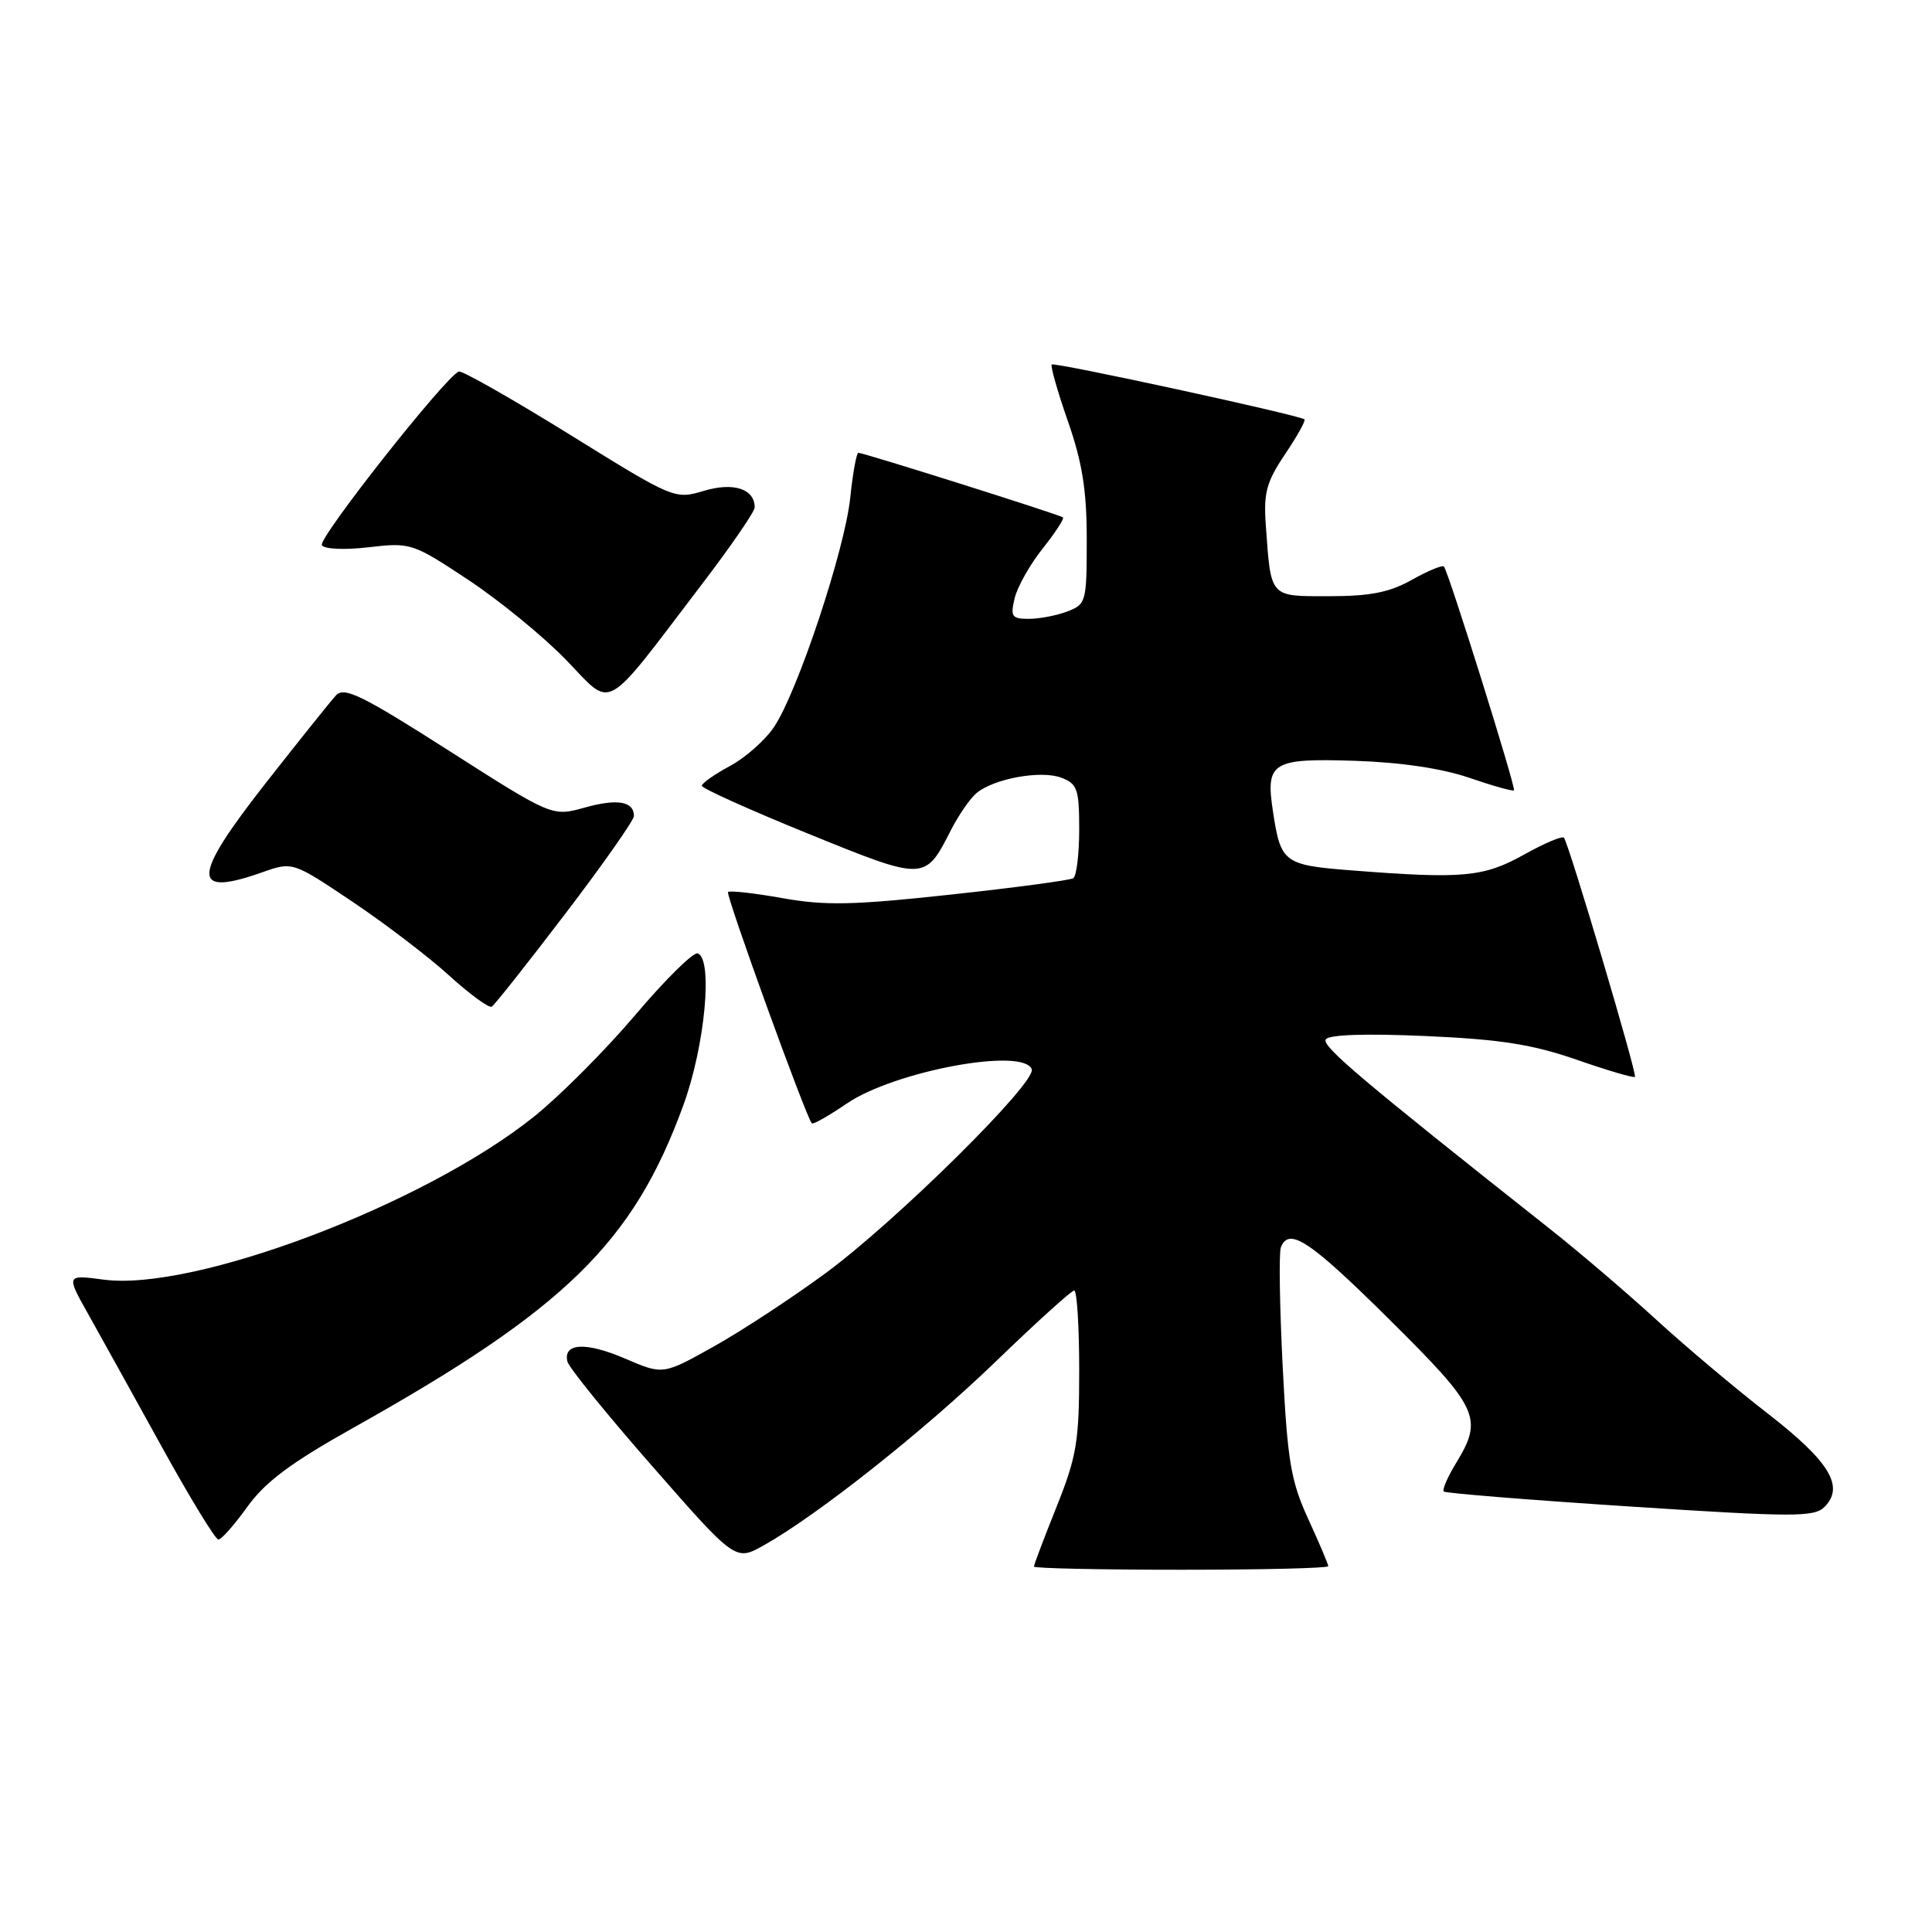 <?xml version="1.0" encoding="UTF-8" standalone="no"?>
<!DOCTYPE svg PUBLIC "-//W3C//DTD SVG 1.1//EN" "http://www.w3.org/Graphics/SVG/1.1/DTD/svg11.dtd" >
<svg xmlns="http://www.w3.org/2000/svg" xmlns:xlink="http://www.w3.org/1999/xlink" version="1.1" viewBox="0 0 256 256">
 <g >
 <path fill="currentColor"
d=" M 176.00 207.53 C 176.00 207.27 174.81 204.46 173.35 201.28 C 171.04 196.24 170.60 193.64 169.96 181.04 C 169.56 173.08 169.45 166.00 169.72 165.29 C 170.77 162.54 173.56 164.38 184.08 174.82 C 195.96 186.59 196.57 187.91 192.94 193.86 C 191.81 195.71 191.08 197.41 191.30 197.63 C 191.53 197.86 202.63 198.75 215.97 199.62 C 237.64 201.03 240.39 201.04 241.75 199.68 C 244.45 196.98 242.43 193.66 234.26 187.32 C 229.97 184.00 223.32 178.40 219.48 174.88 C 215.64 171.36 209.35 165.99 205.50 162.94 C 180.43 143.11 175.12 138.62 175.67 137.73 C 176.06 137.09 180.94 136.93 188.89 137.28 C 198.83 137.72 203.07 138.39 208.92 140.42 C 213.00 141.84 216.47 142.86 216.64 142.69 C 216.96 142.37 207.90 111.85 207.23 111.00 C 207.01 110.73 204.63 111.74 201.92 113.25 C 196.59 116.23 193.83 116.48 179.20 115.34 C 170.08 114.63 169.71 114.35 168.67 107.50 C 167.68 100.99 168.54 100.46 179.48 100.81 C 185.61 101.01 191.06 101.82 194.68 103.06 C 197.79 104.13 200.46 104.88 200.61 104.72 C 200.90 104.43 191.95 75.82 191.33 75.07 C 191.14 74.84 189.23 75.62 187.10 76.82 C 184.13 78.49 181.57 79.00 176.13 79.00 C 168.15 79.00 168.42 79.31 167.72 69.50 C 167.42 65.29 167.83 63.82 170.28 60.18 C 171.88 57.80 173.04 55.73 172.85 55.57 C 172.15 55.00 139.71 47.95 139.36 48.30 C 139.17 48.50 140.13 51.88 141.50 55.81 C 143.41 61.28 144.00 64.97 144.00 71.51 C 144.00 79.76 143.91 80.08 141.43 81.02 C 140.02 81.56 137.73 82.00 136.33 82.00 C 134.06 82.00 133.86 81.71 134.45 79.25 C 134.82 77.74 136.49 74.78 138.16 72.68 C 139.83 70.58 141.04 68.73 140.85 68.56 C 140.46 68.21 114.45 60.00 113.74 60.00 C 113.49 60.00 113.00 62.68 112.66 65.96 C 111.94 72.87 105.69 91.67 102.57 96.32 C 101.40 98.07 98.77 100.40 96.72 101.50 C 94.68 102.60 93.00 103.78 93.00 104.12 C 93.00 104.46 99.32 107.31 107.05 110.45 C 122.59 116.77 122.55 116.77 126.00 110.00 C 127.02 108.00 128.55 105.79 129.40 105.08 C 131.72 103.16 137.95 102.03 140.63 103.05 C 142.76 103.86 143.00 104.56 143.00 109.92 C 143.00 113.20 142.64 116.10 142.21 116.37 C 141.78 116.64 134.46 117.62 125.96 118.54 C 113.10 119.94 109.35 120.02 103.69 119.01 C 99.94 118.34 96.69 117.98 96.47 118.20 C 96.12 118.54 106.74 147.86 107.57 148.85 C 107.73 149.04 109.80 147.86 112.18 146.24 C 118.52 141.91 135.67 138.73 136.71 141.69 C 137.33 143.45 118.72 161.85 109.37 168.72 C 104.90 172.01 98.23 176.38 94.54 178.44 C 87.85 182.18 87.85 182.18 82.83 180.02 C 77.64 177.79 74.61 177.94 75.18 180.40 C 75.35 181.18 80.44 187.45 86.48 194.34 C 97.46 206.87 97.46 206.87 101.21 204.76 C 108.39 200.73 122.56 189.49 132.09 180.27 C 137.37 175.17 141.98 171.00 142.34 171.00 C 142.70 171.00 143.00 175.76 143.00 181.58 C 143.00 191.01 142.67 192.98 140.00 199.66 C 138.35 203.78 137.00 207.34 137.00 207.58 C 137.00 207.81 145.78 208.00 156.50 208.00 C 167.22 208.00 176.00 207.79 176.00 207.53 Z  M 32.78 199.65 C 35.15 196.36 38.55 193.82 46.76 189.22 C 74.90 173.46 83.91 164.67 90.55 146.44 C 93.41 138.60 94.50 127.05 92.45 126.33 C 91.87 126.13 88.17 129.78 84.22 134.44 C 80.28 139.10 74.22 145.18 70.77 147.95 C 56.28 159.58 25.74 171.15 13.75 169.56 C 8.75 168.90 8.75 168.90 11.73 174.20 C 13.36 177.11 17.74 185.01 21.46 191.75 C 25.18 198.49 28.54 204.00 28.94 204.00 C 29.34 204.00 31.07 202.04 32.78 199.65 Z  M 74.91 121.07 C 79.91 114.51 84.00 108.68 84.00 108.13 C 84.00 106.18 81.80 105.80 77.51 107.00 C 73.17 108.21 73.17 108.21 59.50 99.48 C 48.04 92.16 45.61 90.97 44.54 92.12 C 43.83 92.88 39.62 98.14 35.18 103.80 C 25.38 116.31 25.29 118.93 34.76 115.58 C 38.77 114.17 38.77 114.17 46.64 119.44 C 50.96 122.34 56.75 126.75 59.50 129.25 C 62.25 131.75 64.80 133.61 65.16 133.39 C 65.52 133.18 69.91 127.63 74.91 121.07 Z  M 93.04 77.37 C 96.87 72.35 100.00 67.79 100.00 67.24 C 100.00 64.78 97.20 63.86 93.27 65.04 C 89.41 66.19 89.30 66.15 75.49 57.58 C 67.85 52.85 61.24 49.09 60.80 49.23 C 59.11 49.80 42.10 71.35 42.65 72.24 C 42.97 72.77 45.68 72.89 48.88 72.51 C 54.41 71.87 54.68 71.96 62.01 76.81 C 66.13 79.53 71.97 84.31 75.00 87.43 C 81.32 93.95 79.72 94.85 93.04 77.37 Z "/>
</g>
</svg>